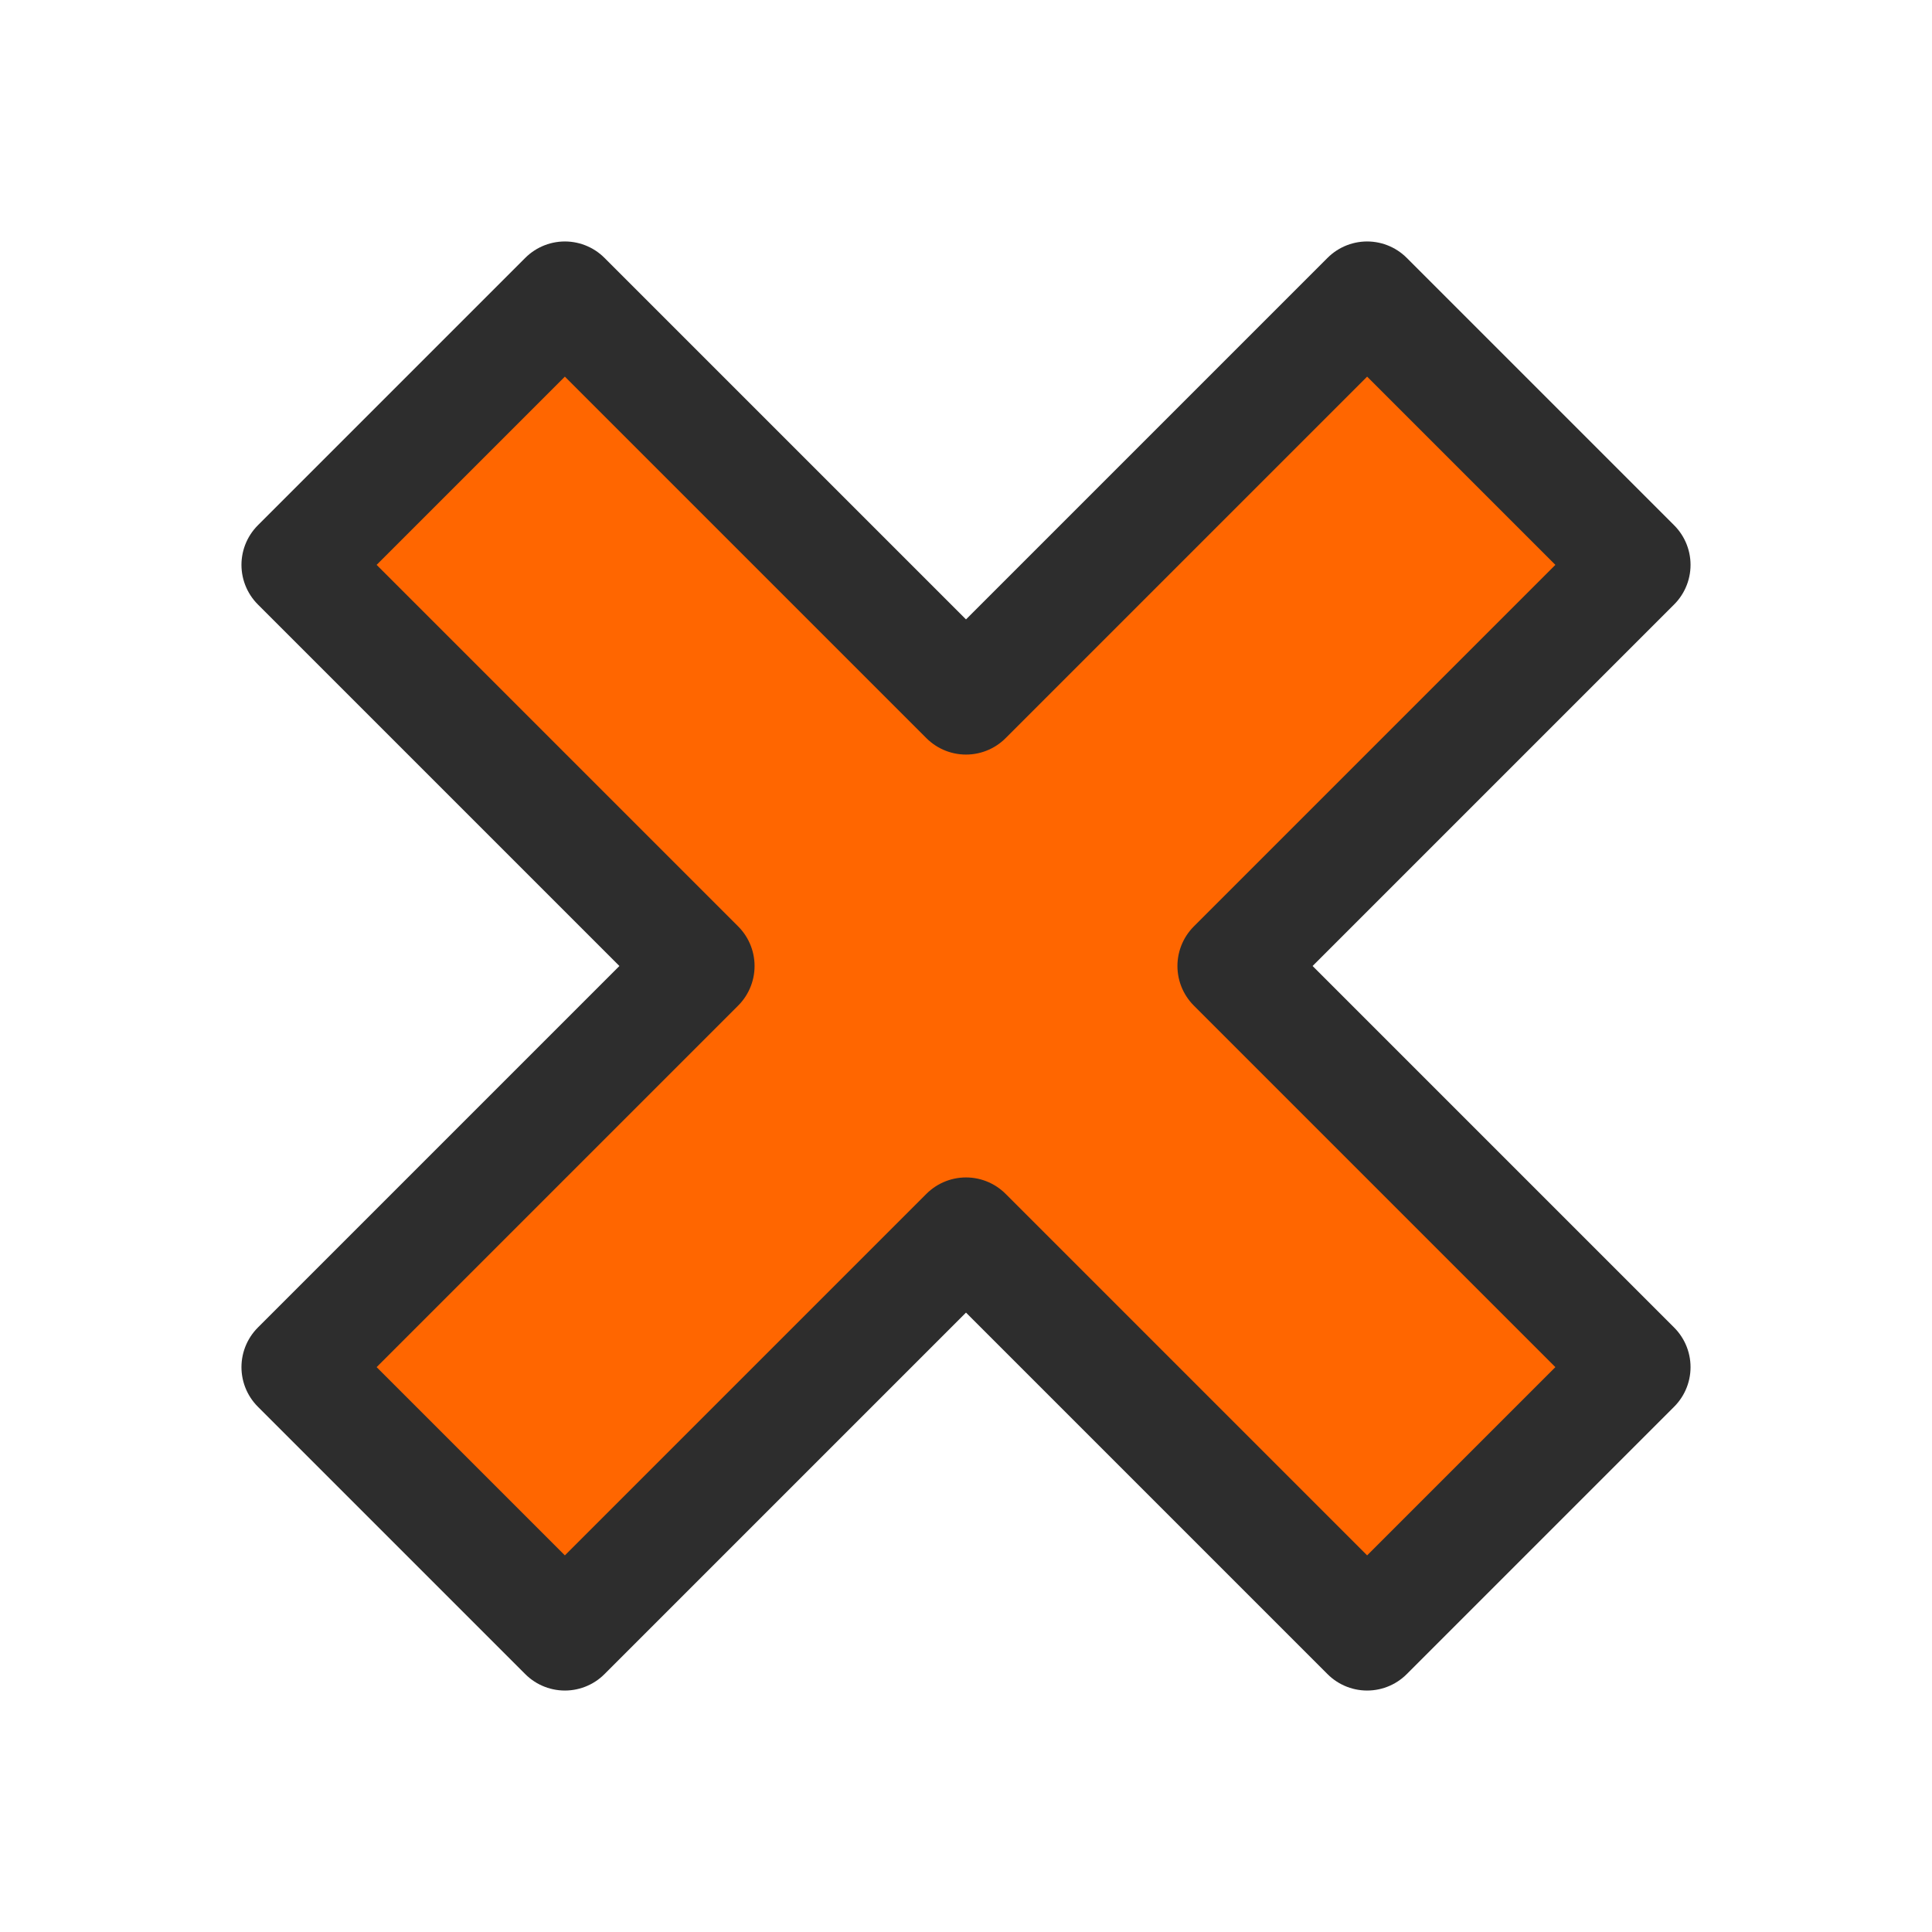 <?xml version="1.0" encoding="UTF-8" standalone="no"?>
<!-- Created with Inkscape (http://www.inkscape.org/) -->

<svg
   xmlns:osb="http://www.openswatchbook.org/uri/2009/osb"
   xmlns:dc="http://purl.org/dc/elements/1.1/"
   xmlns:cc="http://creativecommons.org/ns#"
   xmlns:rdf="http://www.w3.org/1999/02/22-rdf-syntax-ns#"
   xmlns:svg="http://www.w3.org/2000/svg"
   xmlns="http://www.w3.org/2000/svg"
   xmlns:sodipodi="http://sodipodi.sourceforge.net/DTD/sodipodi-0.dtd"
   xmlns:inkscape="http://www.inkscape.org/namespaces/inkscape"
   width="24"
   height="24"
   id="svg2"
   version="1.1"
   inkscape:version="0.92.4 5da689c313, 2019-01-14"
   sodipodi:docname="X_cursor.svg"
   inkscape:export-filename="/home/yutyo/git/mer-cursor/src/X_cursor.png"
   inkscape:export-xdpi="90"
   inkscape:export-ydpi="90">
  <defs
     id="defs4">
    <linearGradient
       id="linearGradient5179-1-3"
       osb:paint="solid"
       gradientTransform="matrix(0.383,0,0,0.383,185.974,205.359)">
      <stop
         style="stop-color:#d64933;stop-opacity:1;"
         offset="0"
         id="stop5181-2-7" />
    </linearGradient>
  </defs>
  <sodipodi:namedview
     id="base"
     pagecolor="#ffffff"
     bordercolor="#666666"
     borderopacity="1.0"
     inkscape:pageopacity="0.0"
     inkscape:pageshadow="2"
     inkscape:zoom="54.941968"
     inkscape:cx="12.409822"
     inkscape:cy="9.1664509"
     inkscape:document-units="px"
     inkscape:current-layer="layer5"
     showgrid="true"
     inkscape:window-width="1326"
     inkscape:window-height="718"
     inkscape:window-x="40"
     inkscape:window-y="25"
     inkscape:window-maximized="1"
     inkscape:snap-bbox="true"
     inkscape:object-nodes="true"
     inkscape:snap-smooth-nodes="true"
     inkscape:snap-object-midpoints="true"
     showguides="true"
     inkscape:guide-bbox="true"
     inkscape:snap-grids="true">
    <inkscape:grid
       type="xygrid"
       id="grid2993"
       empspacing="5"
       visible="true"
       enabled="true"
       snapvisiblegridlinesonly="true"
       dotted="false" />
    <sodipodi:guide
       orientation="1,0"
       position="9,21"
       id="guide3837"
       inkscape:locked="false" />
    <sodipodi:guide
       orientation="1,0"
       position="15,21"
       id="guide3839"
       inkscape:locked="false" />
    <sodipodi:guide
       orientation="0,1"
       position="3,15"
       id="guide3841"
       inkscape:locked="false" />
    <sodipodi:guide
       orientation="0,1"
       position="3,9"
       id="guide3843"
       inkscape:locked="false" />
  </sodipodi:namedview>
  <g
     inkscape:label="Layer 1"
     inkscape:groupmode="layer"
     id="layer1"
     transform="translate(0,-1028.362)"
     style="display:inline" />
  <g
     inkscape:groupmode="layer"
     id="layer3"
     inkscape:label="Layer 2" />
  <g
     inkscape:groupmode="layer"
     id="layer2"
     inkscape:label="Layer 3" />
  <g
     inkscape:groupmode="layer"
     id="layer4"
     inkscape:label="Layer 4" />
  <g
     inkscape:groupmode="layer"
     id="layer5"
     inkscape:label="Layer 5">
    <path
       style="fill:#ff6600;fill-opacity:1;stroke:#2d2d2d;stroke-width:1.391;stroke-linecap:round;stroke-linejoin:round;stroke-miterlimit:4;stroke-dasharray:none;stroke-opacity:1"
       d="M 20.305,16.983 16.983,20.305 12,15.322 7.017,20.305 3.695,16.983 8.678,12 3.695,7.017 7.017,3.695 12,8.678 16.983,3.695 20.305,7.017 15.322,12 Z"
       id="path3783"
       inkscape:connector-curvature="0"
       sodipodi:nodetypes="ccccccccccccc" />
  </g>
</svg>
